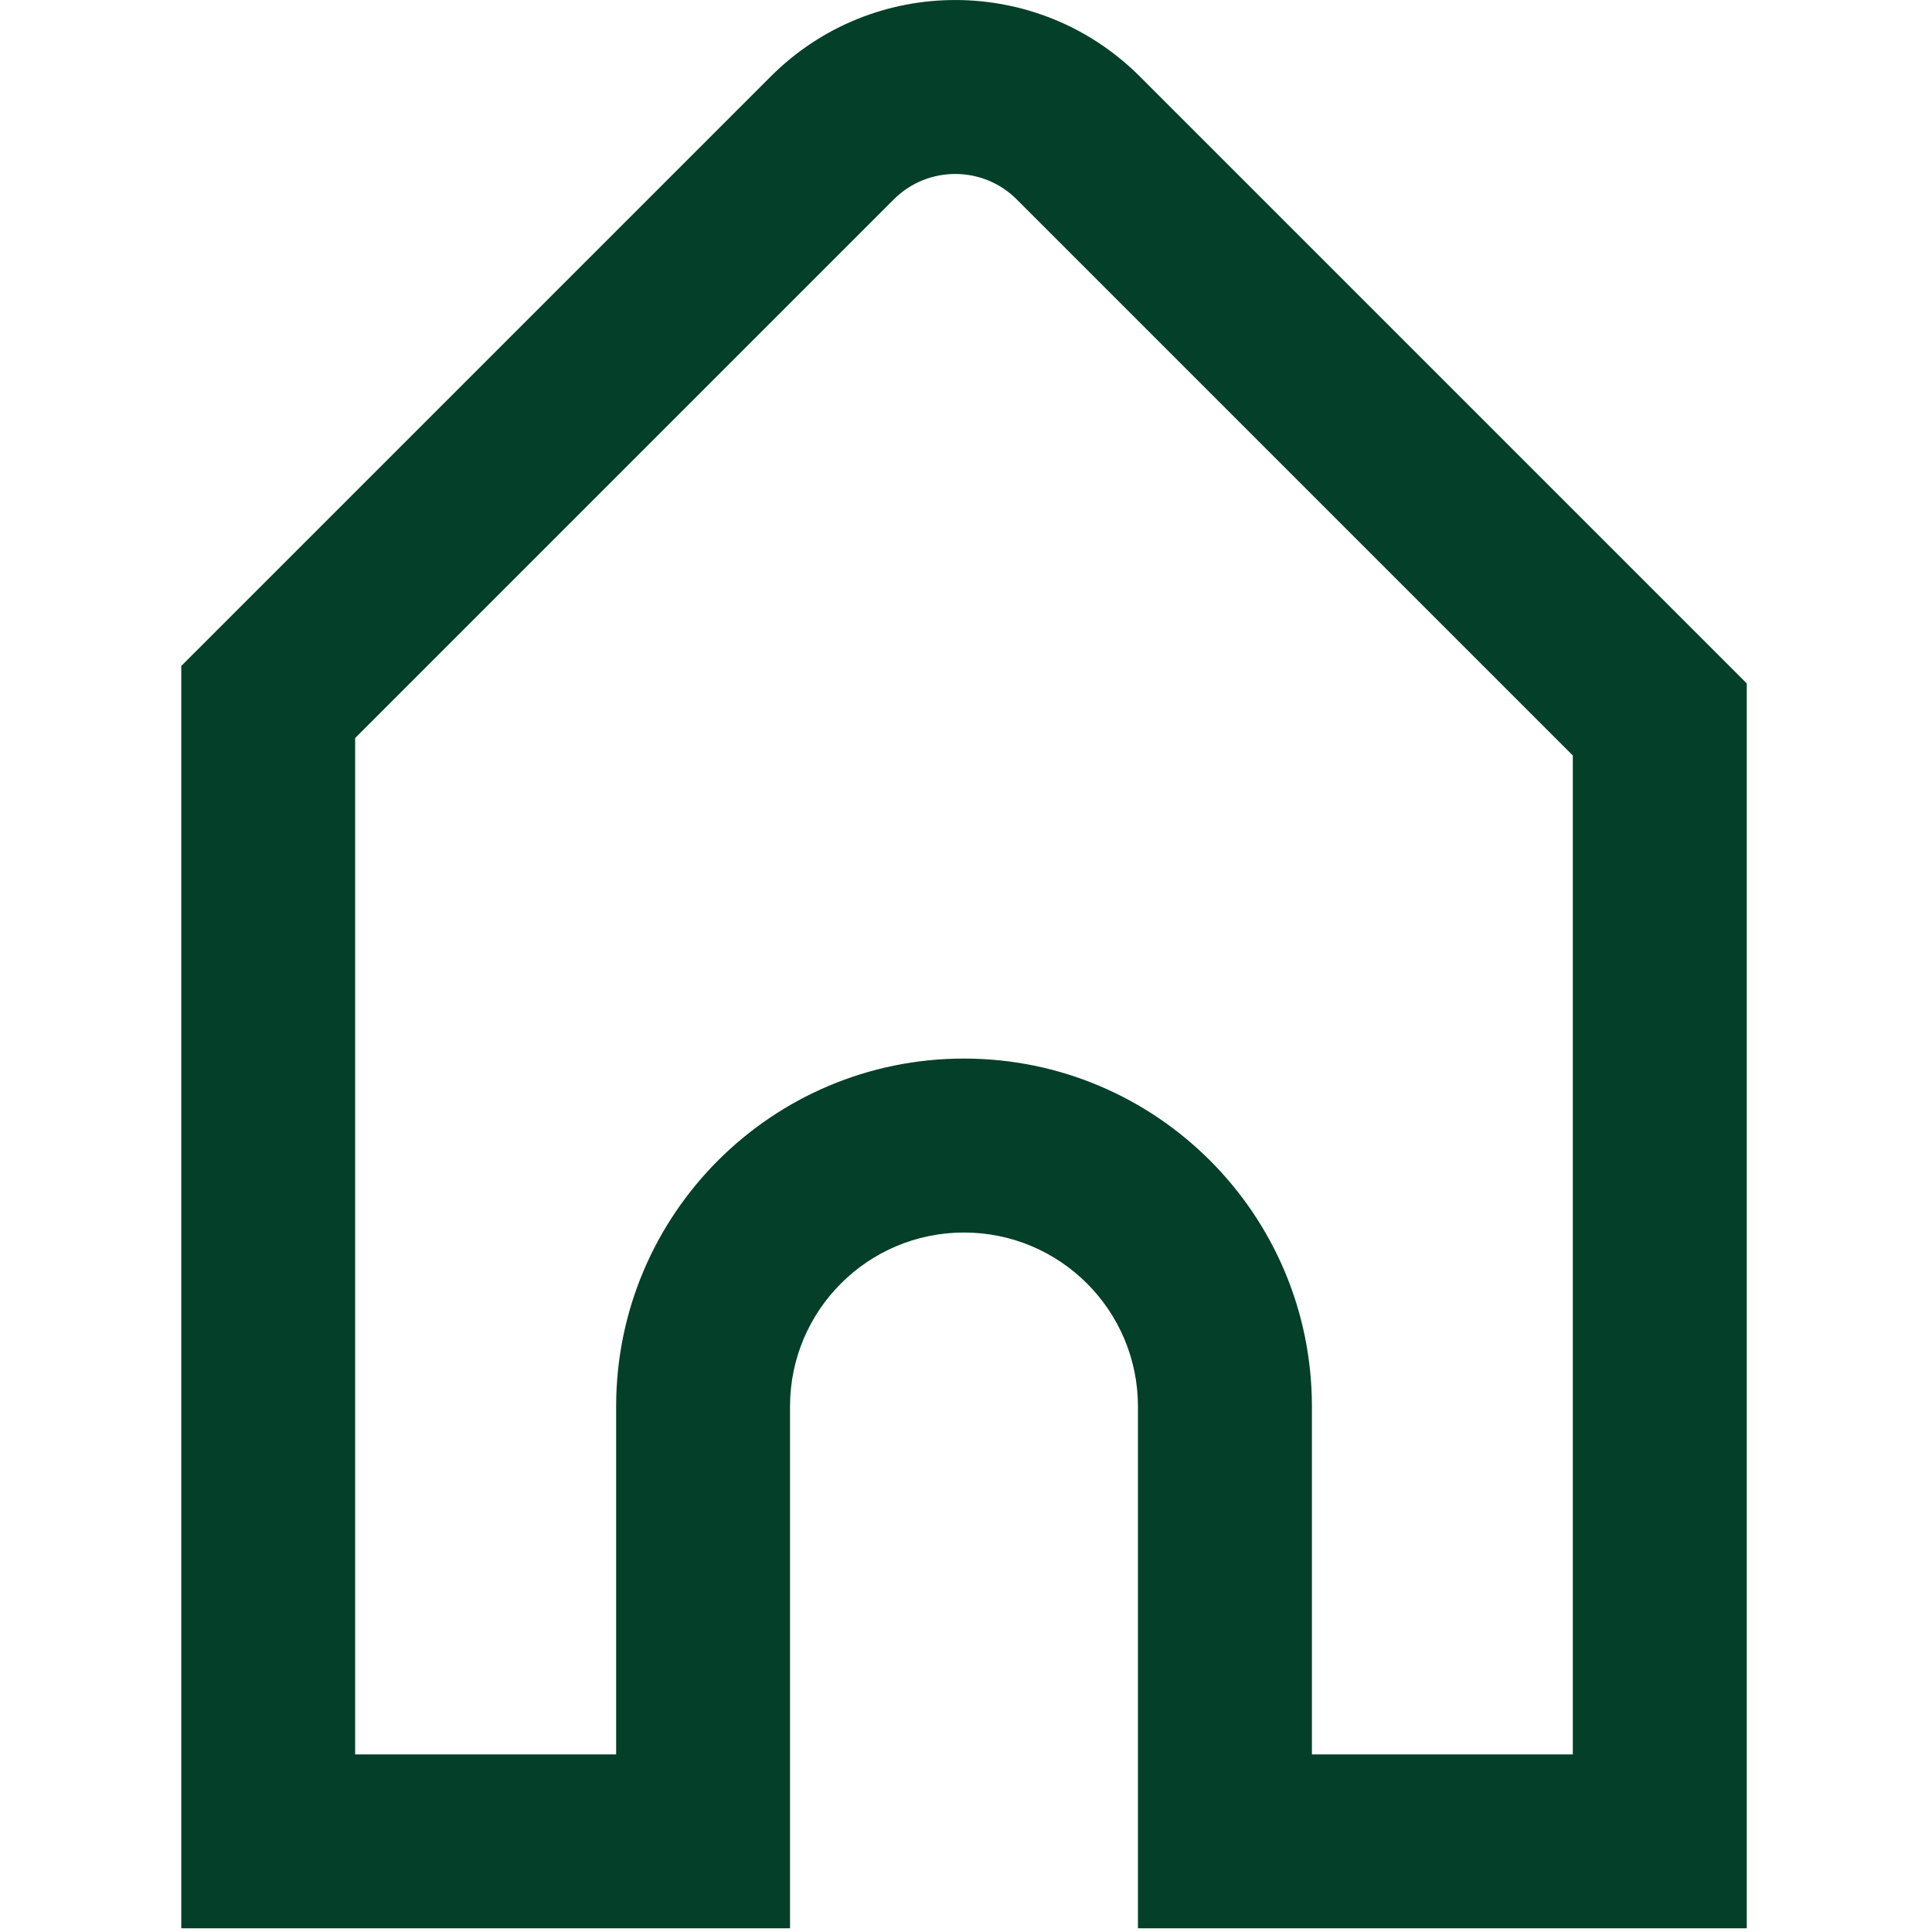<svg width="23" height="23" viewBox="0 0 23 23" fill="none" xmlns="http://www.w3.org/2000/svg">
<path fill-rule="evenodd" clip-rule="evenodd" d="M20.795 8.136L13.569 0.91C12.355 -0.303 10.389 -0.303 9.176 0.91L2.158 7.928V22.956H9.405V16.744C9.405 15.6 10.332 14.673 11.476 14.673C12.62 14.673 13.547 15.6 13.547 16.744V22.956H20.795V8.136ZM10.64 2.374L4.228 8.786V20.886H7.335V16.744C7.335 14.457 9.189 12.602 11.476 12.602C13.764 12.602 15.618 14.457 15.618 16.744V20.886H18.724V8.994L12.104 2.374C11.7 1.97 11.044 1.97 10.64 2.374Z" fill="#033F29"/>
</svg>
